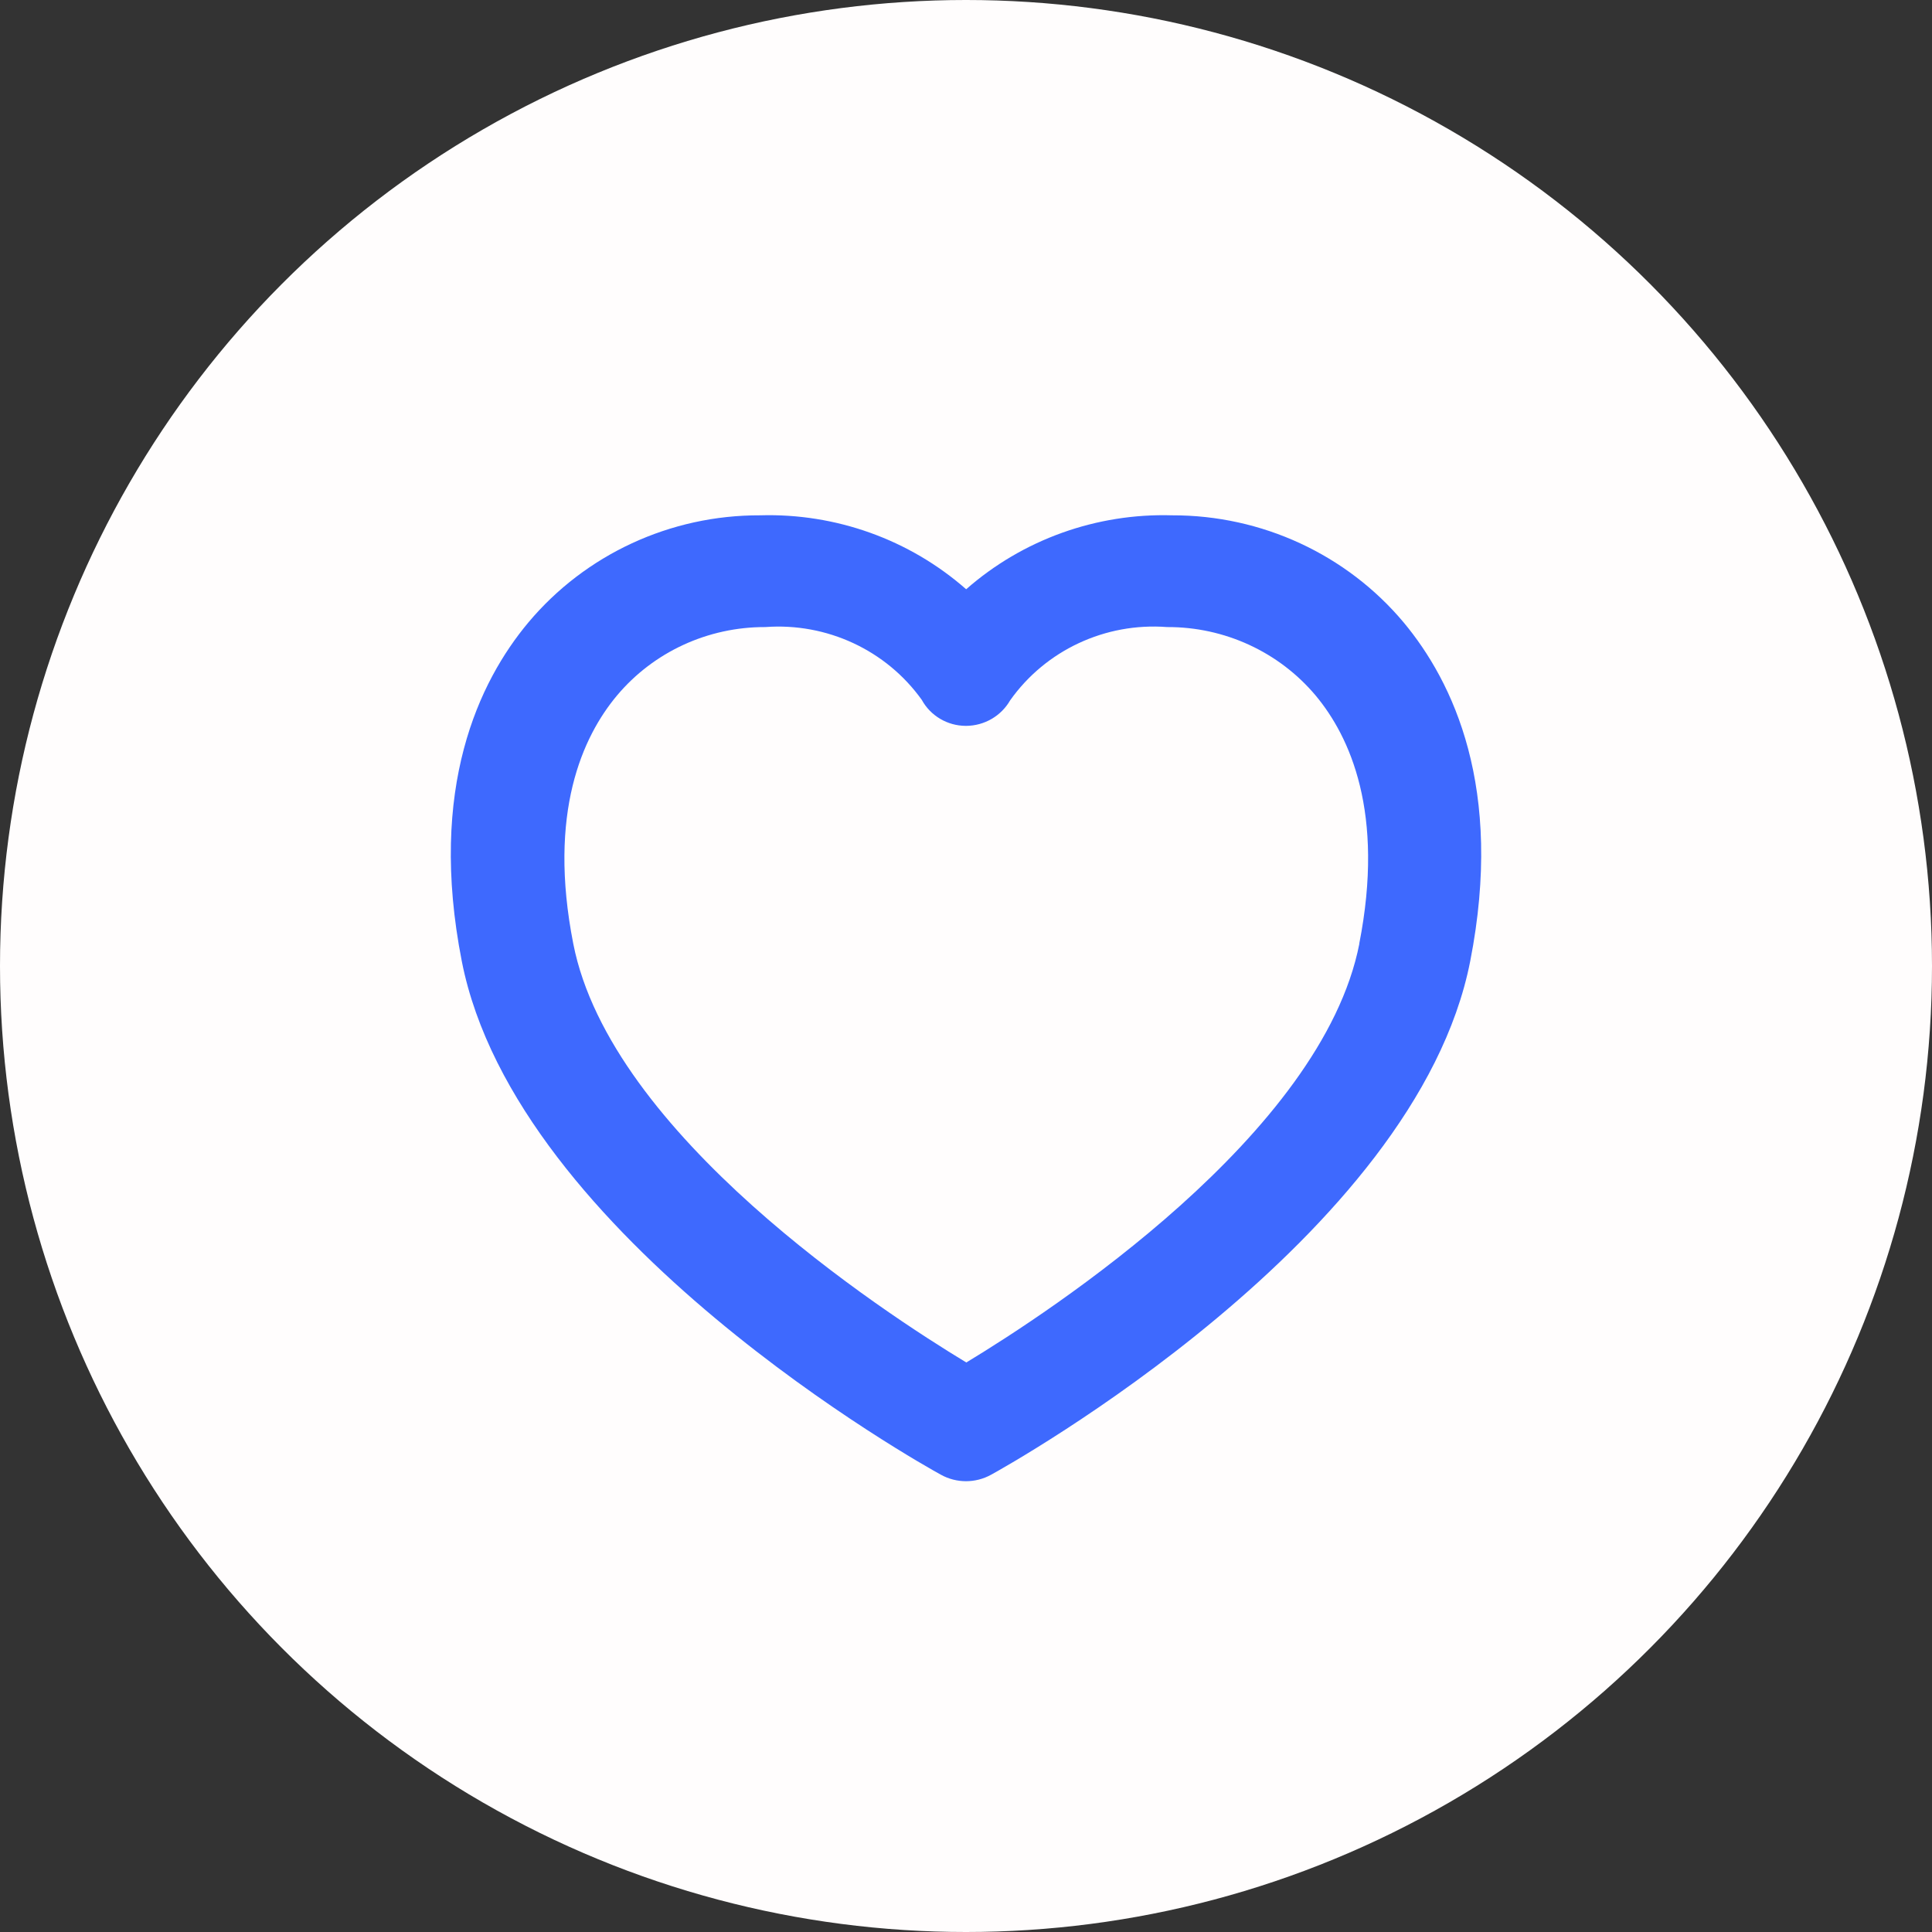 <svg width="37" height="37" viewBox="0 0 37 37" fill="none" xmlns="http://www.w3.org/2000/svg">
<rect x="0" y="0" width="37" height="37" fill="#333333" stroke="none"/>
<circle cx="18.5" cy="18.5" r="18.5" fill="#FFFDFD"/>
<path fill-rule="evenodd" clip-rule="evenodd" d="M22.449 9.869C20.999 9.826 19.587 10.333 18.503 11.285C17.419 10.333 16.007 9.826 14.556 9.869C12.84 9.863 11.211 10.617 10.117 11.923C9.177 13.048 8.192 15.086 8.844 18.409C9.886 23.712 17.69 28.064 18.02 28.243C18.318 28.408 18.682 28.408 18.98 28.243C19.313 28.061 27.117 23.709 28.156 18.409C28.808 15.086 27.824 13.053 26.884 11.923C25.791 10.618 24.164 9.865 22.449 9.869ZM26.033 18.074C25.317 21.726 20.11 25.123 18.506 26.093C16.902 25.123 11.695 21.727 10.979 18.074C10.485 15.562 11.161 14.103 11.815 13.321C12.515 12.486 13.558 12.005 14.657 12.009C15.834 11.922 16.972 12.451 17.653 13.403C17.82 13.708 18.142 13.899 18.492 13.901H18.504C18.852 13.899 19.173 13.712 19.345 13.413C20.025 12.453 21.168 11.919 22.351 12.009C23.451 12.004 24.495 12.485 25.197 13.321C25.849 14.103 26.525 15.562 26.031 18.074H26.033Z" fill="#3E69FE"/>
</svg>
